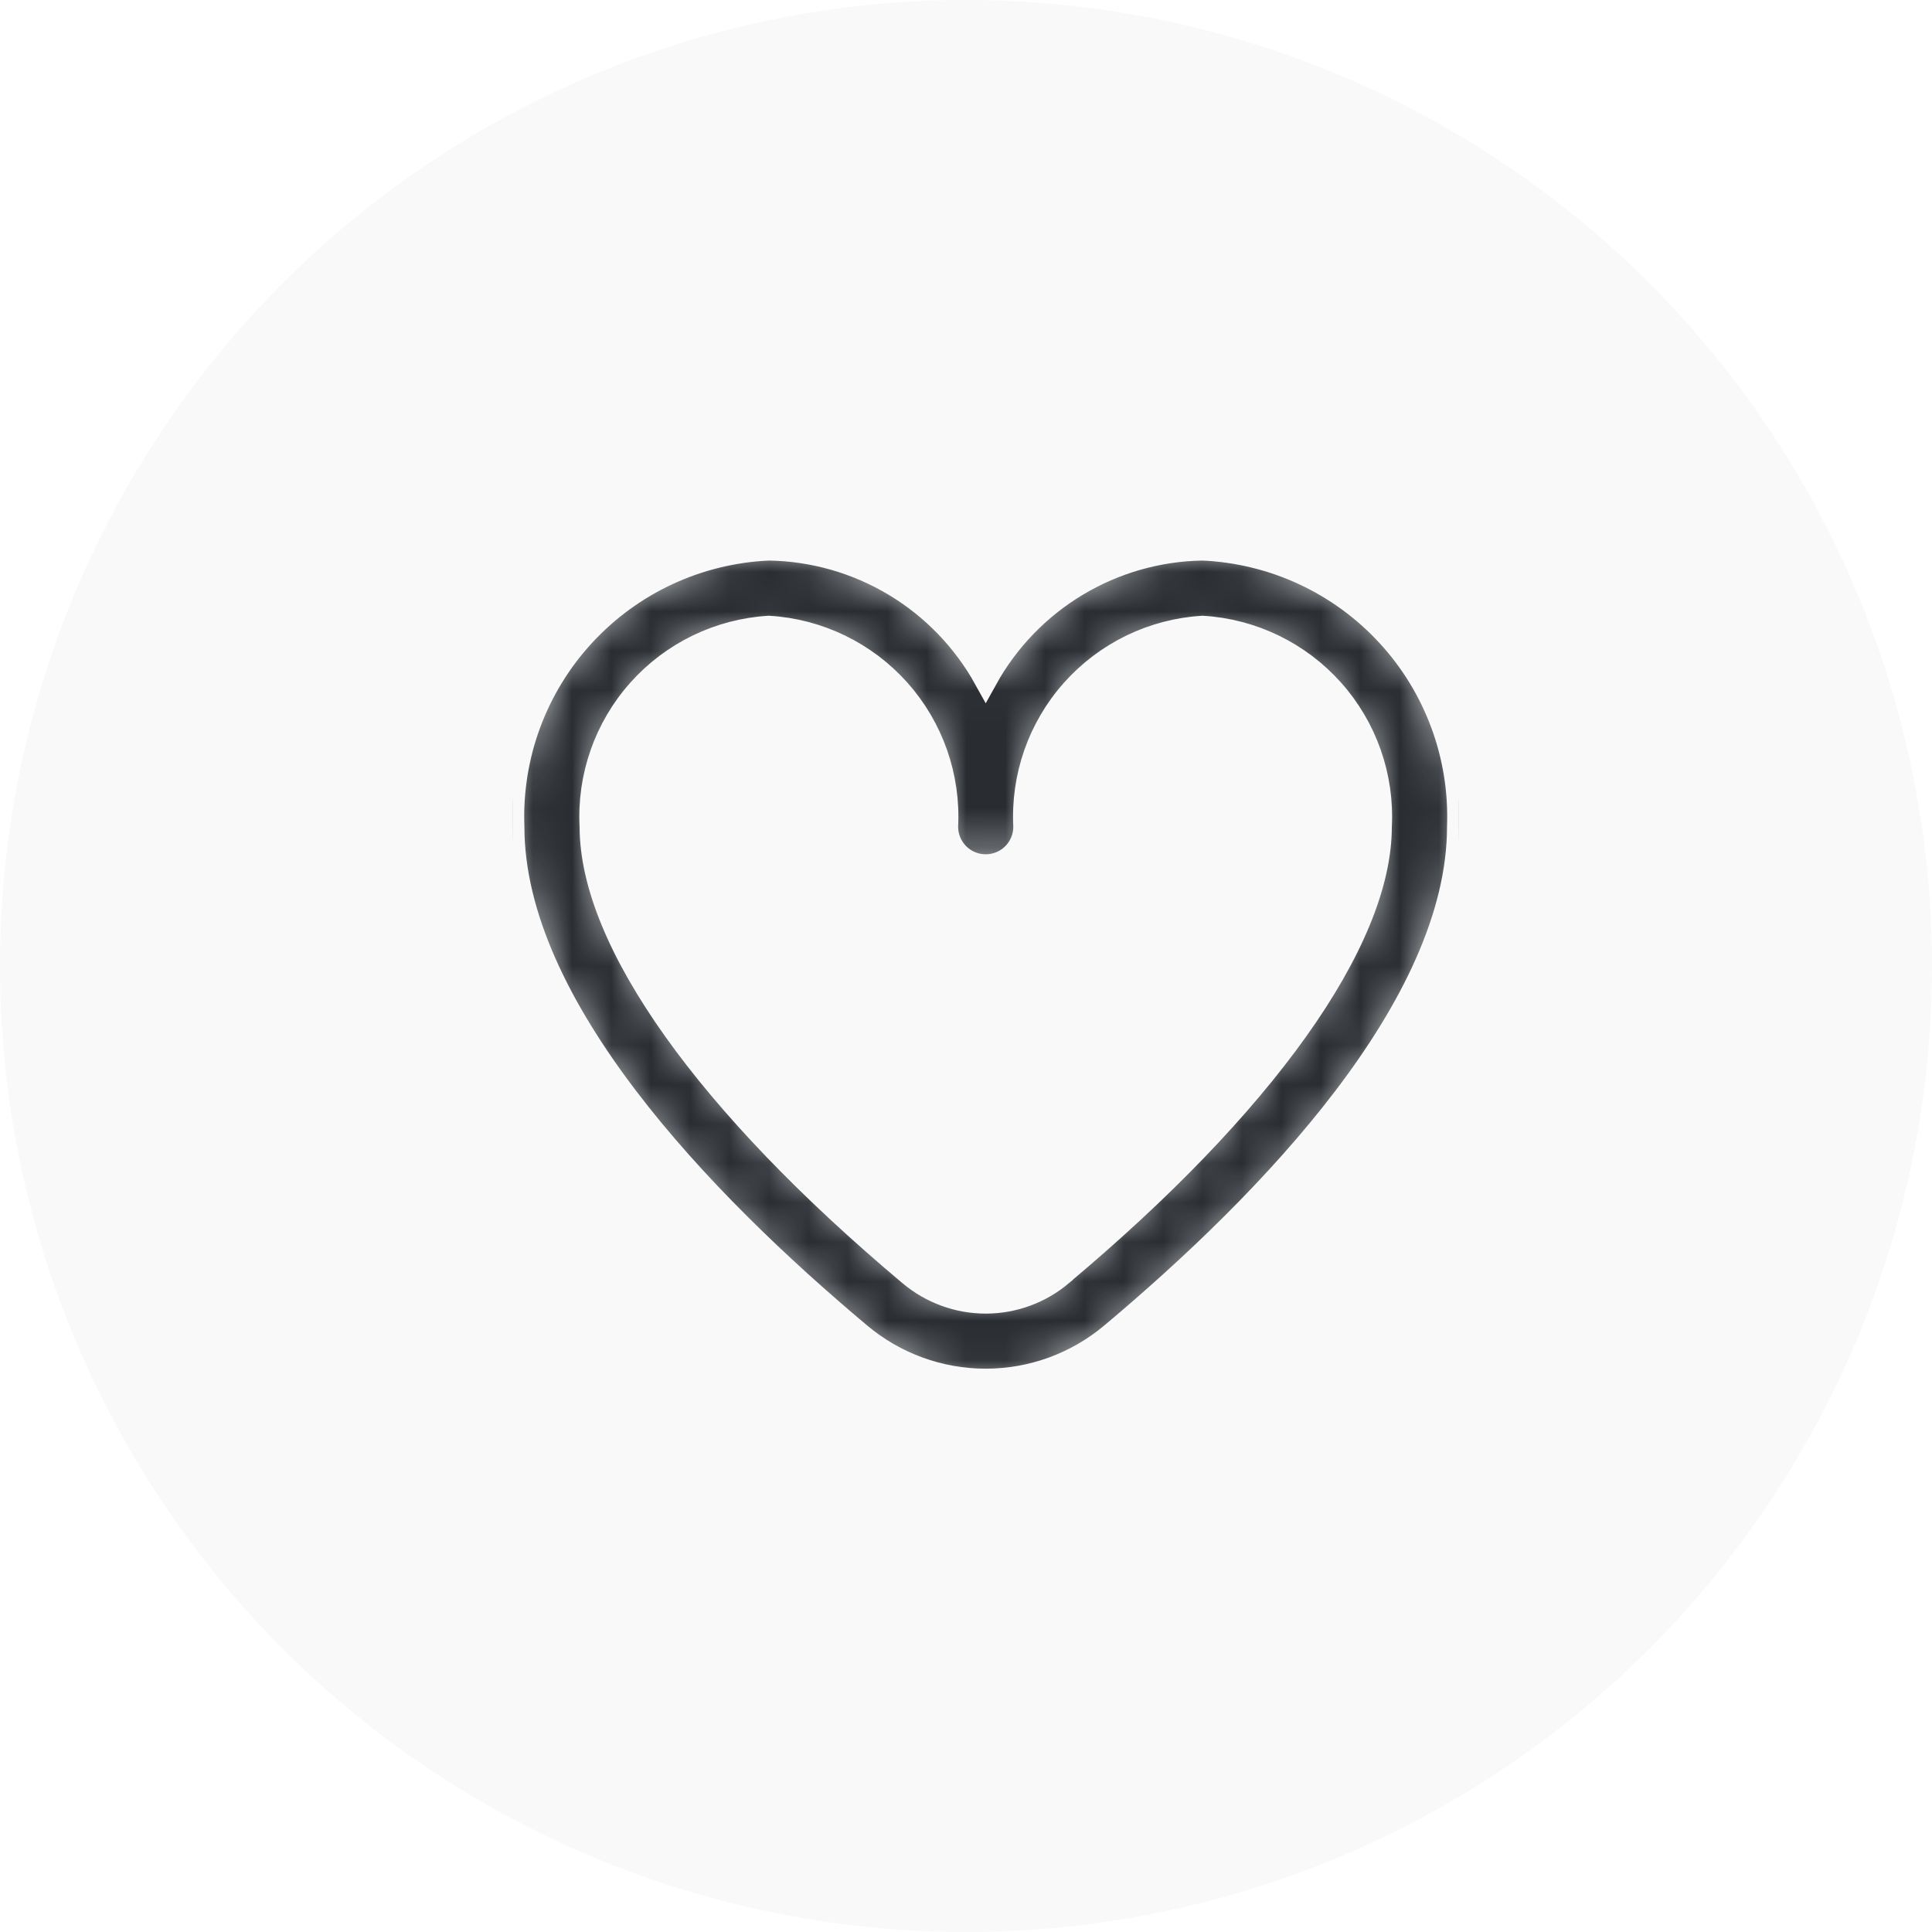 <svg width="49" height="49" viewBox="0 0 49 49" fill="none" xmlns="http://www.w3.org/2000/svg">
<rect width="49" height="49" fill="#F5F5F5"/>
<g clip-path="url(#clip0_0_1)">
<rect width="1920" height="5682" transform="translate(-1532 -37)" fill="white"/>
<rect width="1920" height="123" transform="translate(-1532 -37)" fill="white"/>
<circle cx="24.5" cy="24.5" r="24.5" fill="#F9F9F9"/>
<g clip-path="url(#clip1_0_1)">
<g clip-path="url(#clip2_0_1)">
<mask id="path-2-inside-1_0_1" fill="white">
<path d="M30.5 13.917C29.374 13.934 28.273 14.249 27.307 14.828C26.341 15.408 25.545 16.232 25 17.217C24.455 16.232 23.659 15.408 22.693 14.828C21.727 14.249 20.626 13.934 19.5 13.917C17.705 13.995 16.014 14.78 14.796 16.101C13.578 17.422 12.932 19.172 13 20.967C13 25.514 17.786 30.48 21.8 33.847C22.696 34.6 23.829 35.013 25 35.013C26.171 35.013 27.304 34.6 28.2 33.847C32.214 30.48 37 25.514 37 20.967C37.068 19.172 36.422 17.422 35.204 16.101C33.986 14.78 32.295 13.995 30.5 13.917ZM26.915 32.317C26.379 32.768 25.701 33.016 25 33.016C24.299 33.016 23.621 32.768 23.085 32.317C17.947 28.006 15 23.87 15 20.967C14.932 19.702 15.366 18.461 16.209 17.515C17.052 16.569 18.235 15.994 19.5 15.917C20.765 15.994 21.948 16.569 22.791 17.515C23.634 18.461 24.068 19.702 24 20.967C24 21.232 24.105 21.487 24.293 21.674C24.48 21.862 24.735 21.967 25 21.967C25.265 21.967 25.52 21.862 25.707 21.674C25.895 21.487 26 21.232 26 20.967C25.932 19.702 26.366 18.461 27.209 17.515C28.052 16.569 29.235 15.994 30.5 15.917C31.765 15.994 32.948 16.569 33.791 17.515C34.634 18.461 35.068 19.702 35 20.967C35 23.87 32.053 28.006 26.915 32.313V32.317Z"/>
</mask>
<path d="M30.5 13.917C29.374 13.934 28.273 14.249 27.307 14.828C26.341 15.408 25.545 16.232 25 17.217C24.455 16.232 23.659 15.408 22.693 14.828C21.727 14.249 20.626 13.934 19.5 13.917C17.705 13.995 16.014 14.78 14.796 16.101C13.578 17.422 12.932 19.172 13 20.967C13 25.514 17.786 30.48 21.8 33.847C22.696 34.6 23.829 35.013 25 35.013C26.171 35.013 27.304 34.6 28.2 33.847C32.214 30.48 37 25.514 37 20.967C37.068 19.172 36.422 17.422 35.204 16.101C33.986 14.78 32.295 13.995 30.5 13.917ZM26.915 32.317C26.379 32.768 25.701 33.016 25 33.016C24.299 33.016 23.621 32.768 23.085 32.317C17.947 28.006 15 23.87 15 20.967C14.932 19.702 15.366 18.461 16.209 17.515C17.052 16.569 18.235 15.994 19.5 15.917C20.765 15.994 21.948 16.569 22.791 17.515C23.634 18.461 24.068 19.702 24 20.967C24 21.232 24.105 21.487 24.293 21.674C24.48 21.862 24.735 21.967 25 21.967C25.265 21.967 25.52 21.862 25.707 21.674C25.895 21.487 26 21.232 26 20.967C25.932 19.702 26.366 18.461 27.209 17.515C28.052 16.569 29.235 15.994 30.5 15.917C31.765 15.994 32.948 16.569 33.791 17.515C34.634 18.461 35.068 19.702 35 20.967C35 23.87 32.053 28.006 26.915 32.313V32.317Z" fill="#292D32" stroke="#F9F9F9" stroke-width="0.6" mask="url(#path-2-inside-1_0_1)"/>
</g>
</g>
</g>
<defs>
<clipPath id="clip0_0_1">
<rect width="1920" height="5682" fill="white" transform="translate(-1532 -37)"/>
</clipPath>
<clipPath id="clip1_0_1">
<rect width="24" height="24" fill="white" transform="translate(13 12)"/>
</clipPath>
<clipPath id="clip2_0_1">
<rect width="24" height="24" fill="white" transform="translate(13 12)"/>
</clipPath>
</defs>
</svg>
